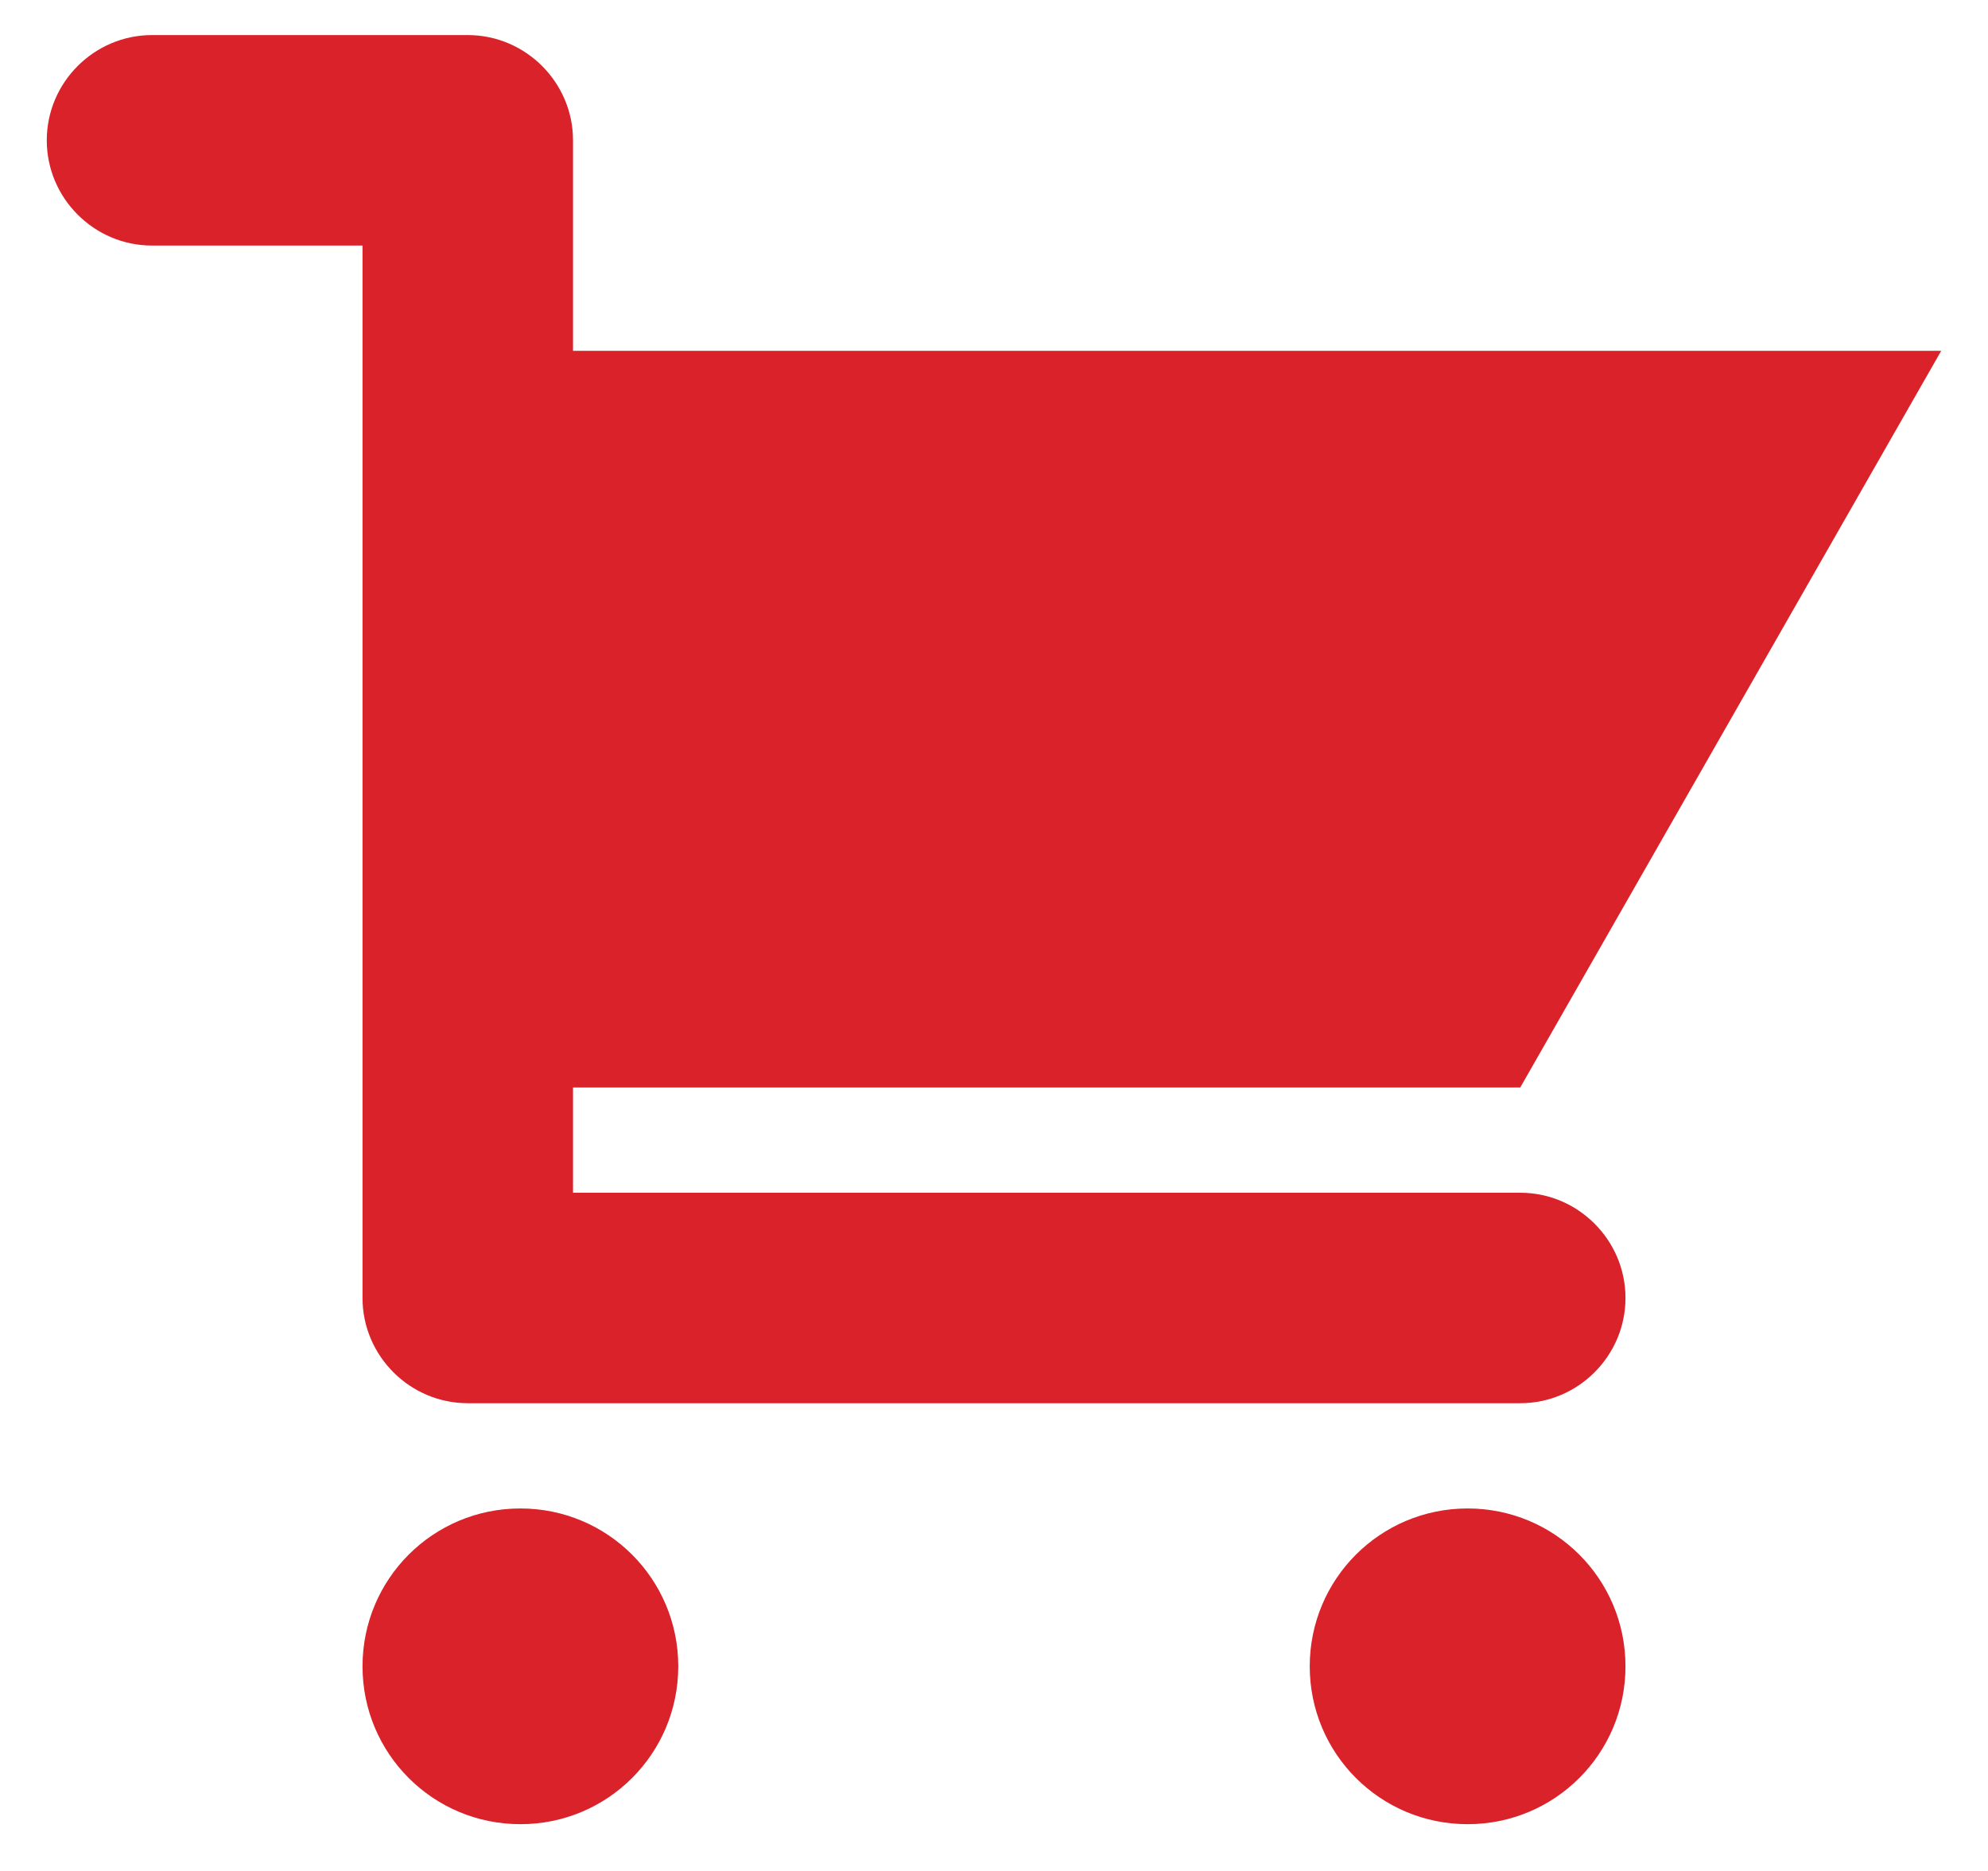 <svg width="34" height="32" viewBox="0 0 34 32" fill="none" xmlns="http://www.w3.org/2000/svg">
<path d="M9.8 20.4H26C26.99 20.4 27.8 21.21 27.8 22.2C27.8 23.19 26.99 24 26 24H8C7.01 24 6.2 23.19 6.2 22.2V4.2H2.6C1.61 4.2 0.8 3.39 0.8 2.4C0.8 1.41 1.61 0.6 2.6 0.6H8C8.99 0.6 9.8 1.41 9.8 2.4V6H33.2L26 18.6H9.8V20.4ZM8.9 25.8C10.394 25.8 11.6 27.006 11.6 28.5C11.6 29.994 10.394 31.2 8.9 31.2C7.406 31.2 6.2 29.994 6.2 28.5C6.2 27.006 7.406 25.8 8.9 25.8ZM25.1 25.8C26.594 25.8 27.8 27.006 27.8 28.5C27.8 29.994 26.594 31.2 25.1 31.2C23.606 31.2 22.4 29.994 22.4 28.5C22.4 27.006 23.606 25.8 25.1 25.8Z" fill="#D9222A"/>
</svg>
